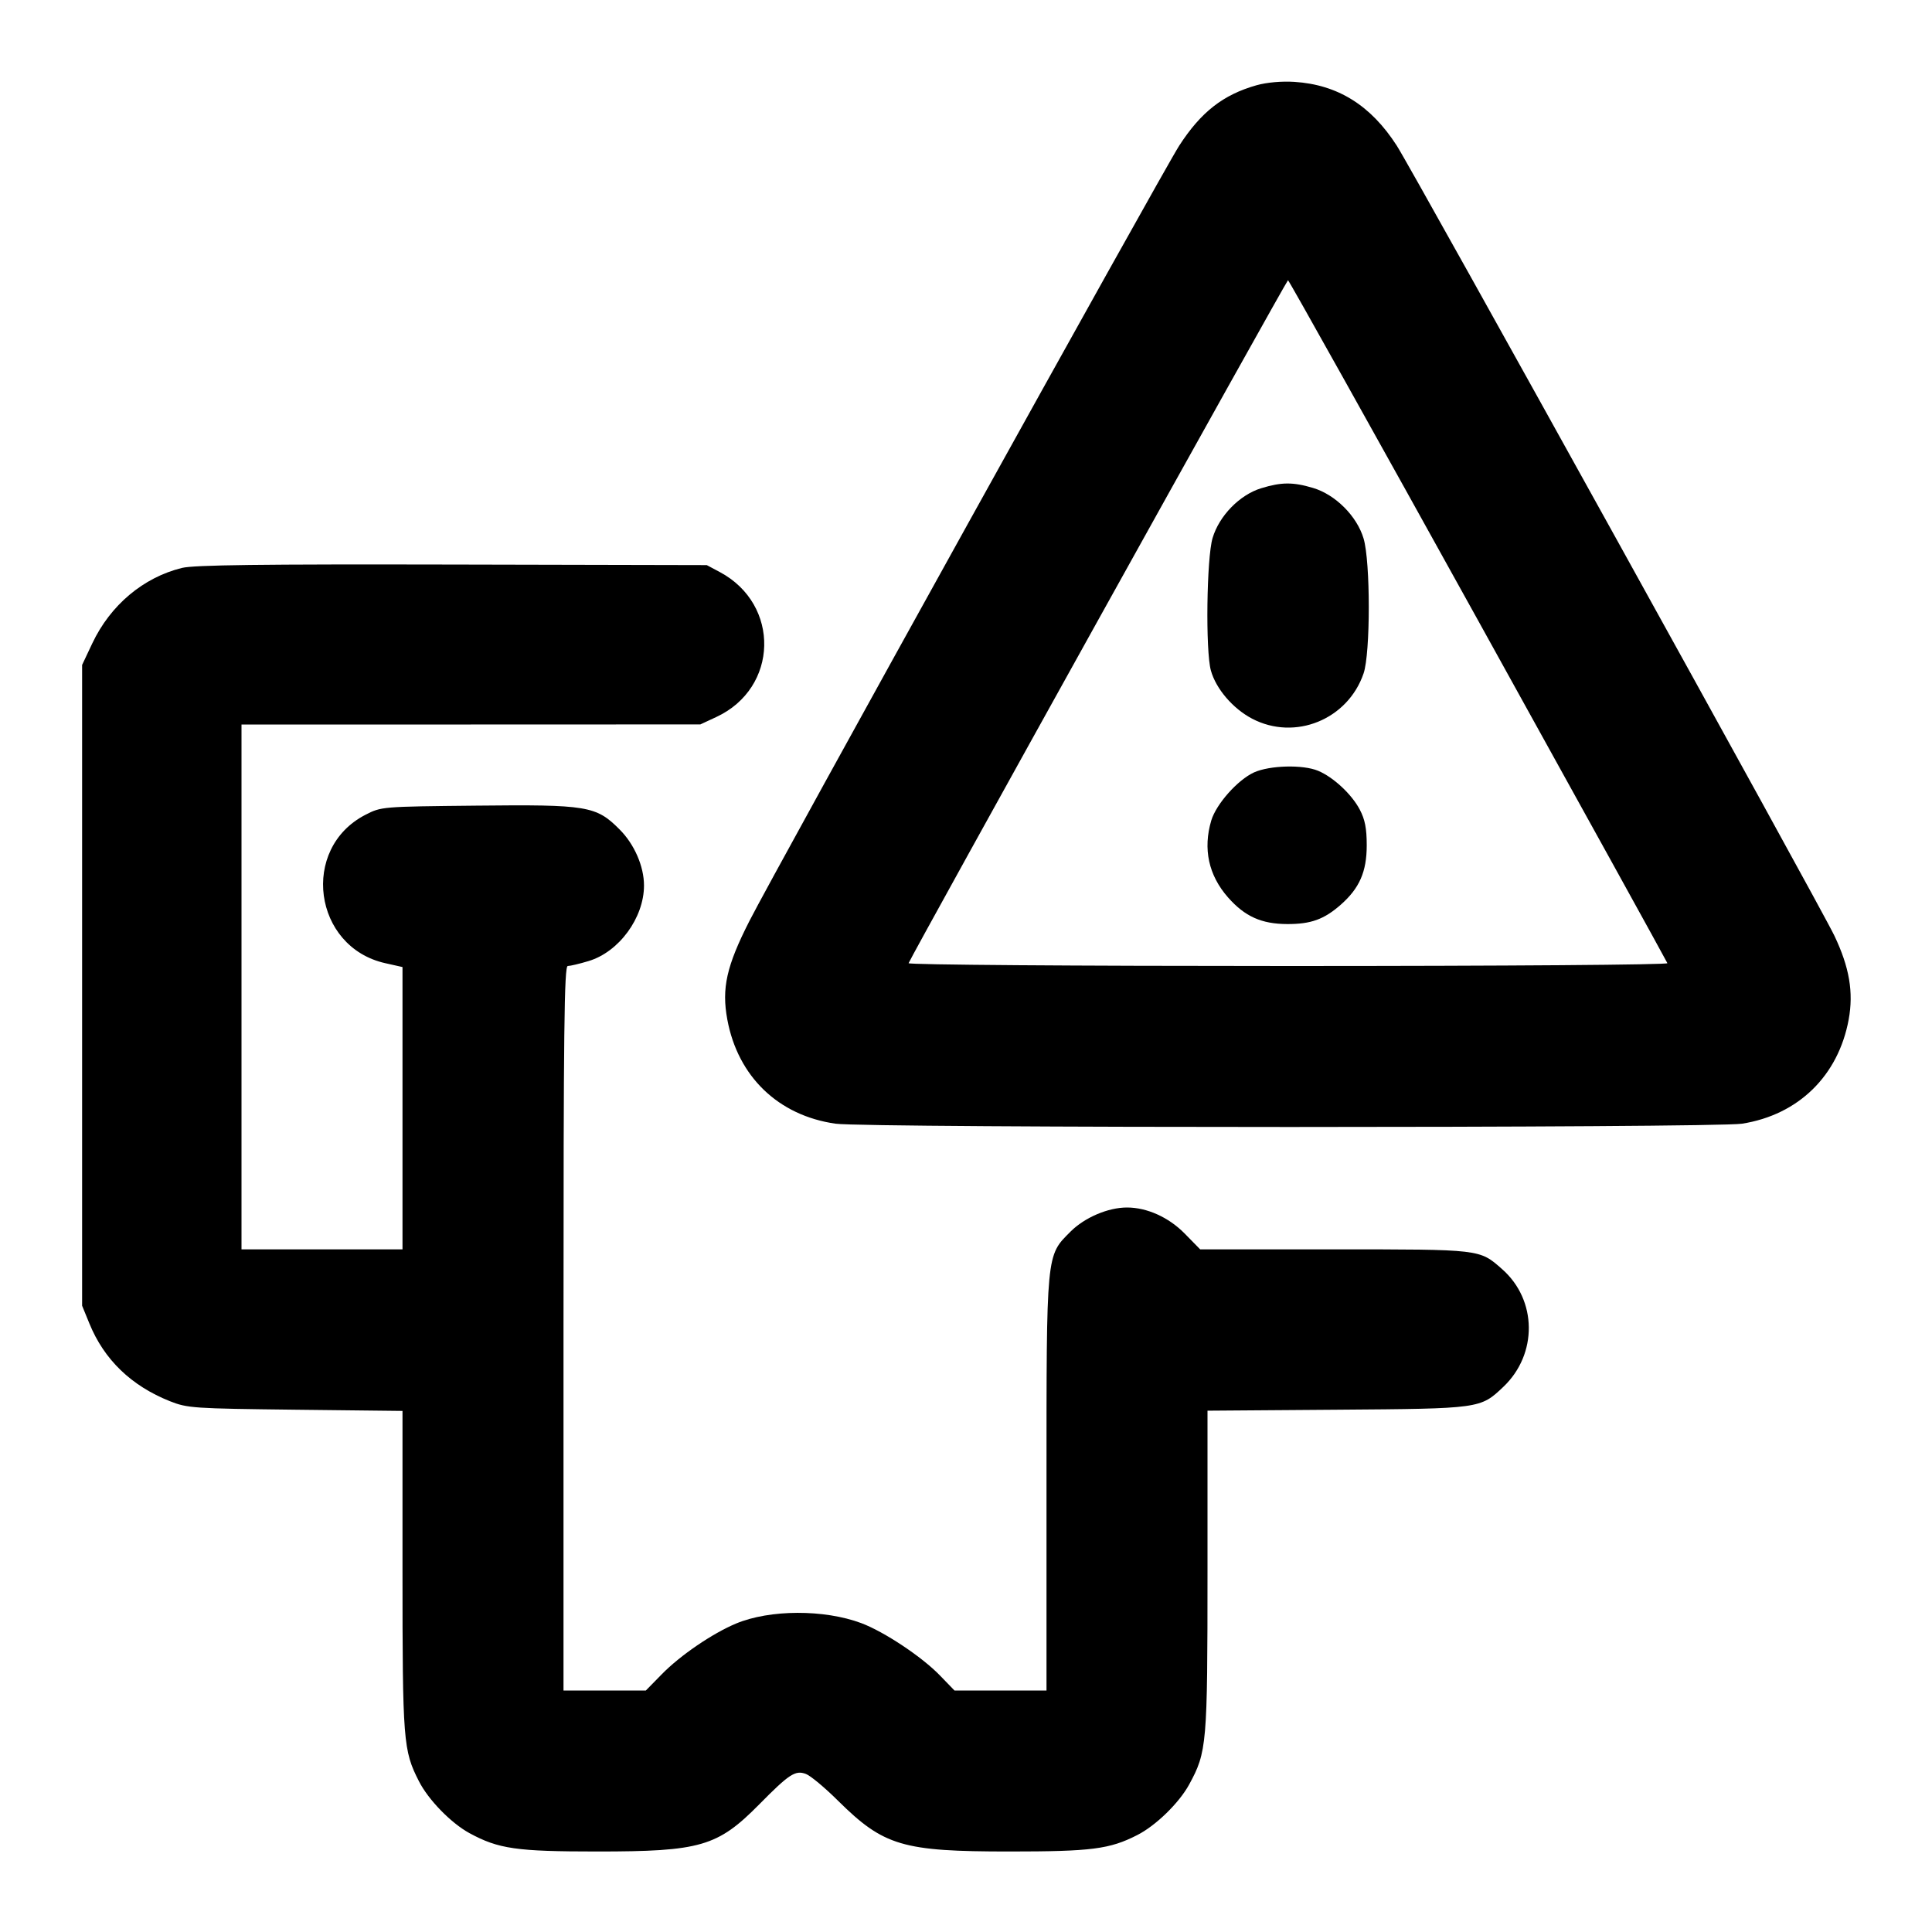 <?xml version="1.0" encoding="UTF-8" standalone="no"?>
<svg xmlns="http://www.w3.org/2000/svg" width="24" height="24"><path d="M15.609 1.059 C 15.193 1.177,14.918 1.392,14.647 1.812 C 14.443 2.129,9.621 10.827,9.310 11.440 C 9.025 12.000,8.963 12.276,9.035 12.665 C 9.166 13.374,9.669 13.858,10.380 13.959 C 10.767 14.014,21.291 14.013,21.640 13.959 C 22.340 13.849,22.836 13.364,22.965 12.665 C 23.027 12.326,22.974 12.015,22.787 11.623 C 22.607 11.245,17.557 2.129,17.351 1.809 C 17.028 1.307,16.617 1.052,16.080 1.017 C 15.921 1.007,15.738 1.023,15.609 1.059 M18.360 7.705 C 19.647 10.028,20.706 11.945,20.713 11.965 C 20.721 11.985,18.730 12.000,16.000 12.000 C 13.335 12.000,11.279 11.985,11.287 11.965 C 11.324 11.866,15.983 3.481,16.000 3.481 C 16.011 3.481,17.073 5.382,18.360 7.705 M15.667 6.065 C 15.399 6.147,15.145 6.408,15.063 6.684 C 14.989 6.932,14.974 8.086,15.042 8.329 C 15.105 8.557,15.316 8.803,15.555 8.928 C 16.087 9.206,16.743 8.939,16.939 8.365 C 17.025 8.114,17.025 6.978,16.939 6.690 C 16.856 6.411,16.589 6.144,16.310 6.061 C 16.061 5.987,15.919 5.988,15.667 6.065 M2.260 7.055 C 1.781 7.173,1.372 7.516,1.147 7.991 L 1.020 8.260 1.020 12.240 L 1.020 16.220 1.110 16.440 C 1.293 16.890,1.631 17.215,2.110 17.406 C 2.330 17.493,2.399 17.497,3.670 17.512 L 5.000 17.527 5.000 19.515 C 5.000 21.635,5.009 21.745,5.204 22.127 C 5.321 22.358,5.603 22.647,5.832 22.772 C 6.193 22.968,6.414 23.000,7.420 23.000 C 8.701 23.000,8.914 22.938,9.430 22.416 C 9.805 22.036,9.880 21.987,10.012 22.037 C 10.068 22.058,10.247 22.207,10.409 22.368 C 10.979 22.932,11.210 23.000,12.540 23.000 C 13.559 23.000,13.785 22.971,14.127 22.796 C 14.358 22.679,14.647 22.397,14.772 22.168 C 14.993 21.762,15.000 21.676,15.000 19.514 L 15.000 17.524 16.610 17.512 C 18.393 17.499,18.389 17.499,18.675 17.228 C 19.103 16.822,19.096 16.148,18.659 15.765 C 18.377 15.517,18.403 15.520,16.576 15.520 L 14.909 15.520 14.714 15.321 C 14.516 15.121,14.248 15.000,14.000 15.000 C 13.765 15.000,13.474 15.124,13.299 15.299 C 12.994 15.604,13.000 15.543,13.000 18.447 L 13.000 21.000 12.428 21.000 L 11.857 21.000 11.678 20.815 C 11.455 20.583,10.984 20.270,10.699 20.163 C 10.238 19.991,9.564 19.993,9.144 20.168 C 8.850 20.291,8.451 20.563,8.222 20.797 L 8.023 21.000 7.512 21.000 L 7.000 21.000 7.000 16.500 C 7.000 12.802,7.009 12.000,7.053 12.000 C 7.082 12.000,7.198 11.973,7.310 11.939 C 7.688 11.827,8.000 11.402,8.000 11.000 C 8.000 10.762,7.880 10.486,7.696 10.303 C 7.405 10.011,7.298 9.993,5.911 10.008 C 4.742 10.020,4.737 10.020,4.539 10.122 C 3.727 10.540,3.891 11.765,4.786 11.965 L 5.000 12.013 5.000 13.766 L 5.000 15.520 4.000 15.520 L 3.000 15.520 3.000 12.260 L 3.000 9.000 5.850 9.000 L 8.700 8.999 8.900 8.906 C 9.672 8.546,9.696 7.510,8.943 7.107 L 8.780 7.020 5.620 7.013 C 3.237 7.008,2.411 7.018,2.260 7.055 M15.578 9.595 C 15.375 9.688,15.109 9.987,15.047 10.192 C 14.942 10.545,15.013 10.873,15.255 11.148 C 15.464 11.385,15.670 11.478,15.991 11.479 C 16.284 11.480,16.448 11.421,16.655 11.239 C 16.888 11.034,16.978 10.829,16.978 10.500 C 16.978 10.290,16.956 10.179,16.891 10.056 C 16.791 9.866,16.563 9.654,16.374 9.575 C 16.185 9.496,15.774 9.507,15.578 9.595" stroke="none" fill-rule="evenodd"/></svg>